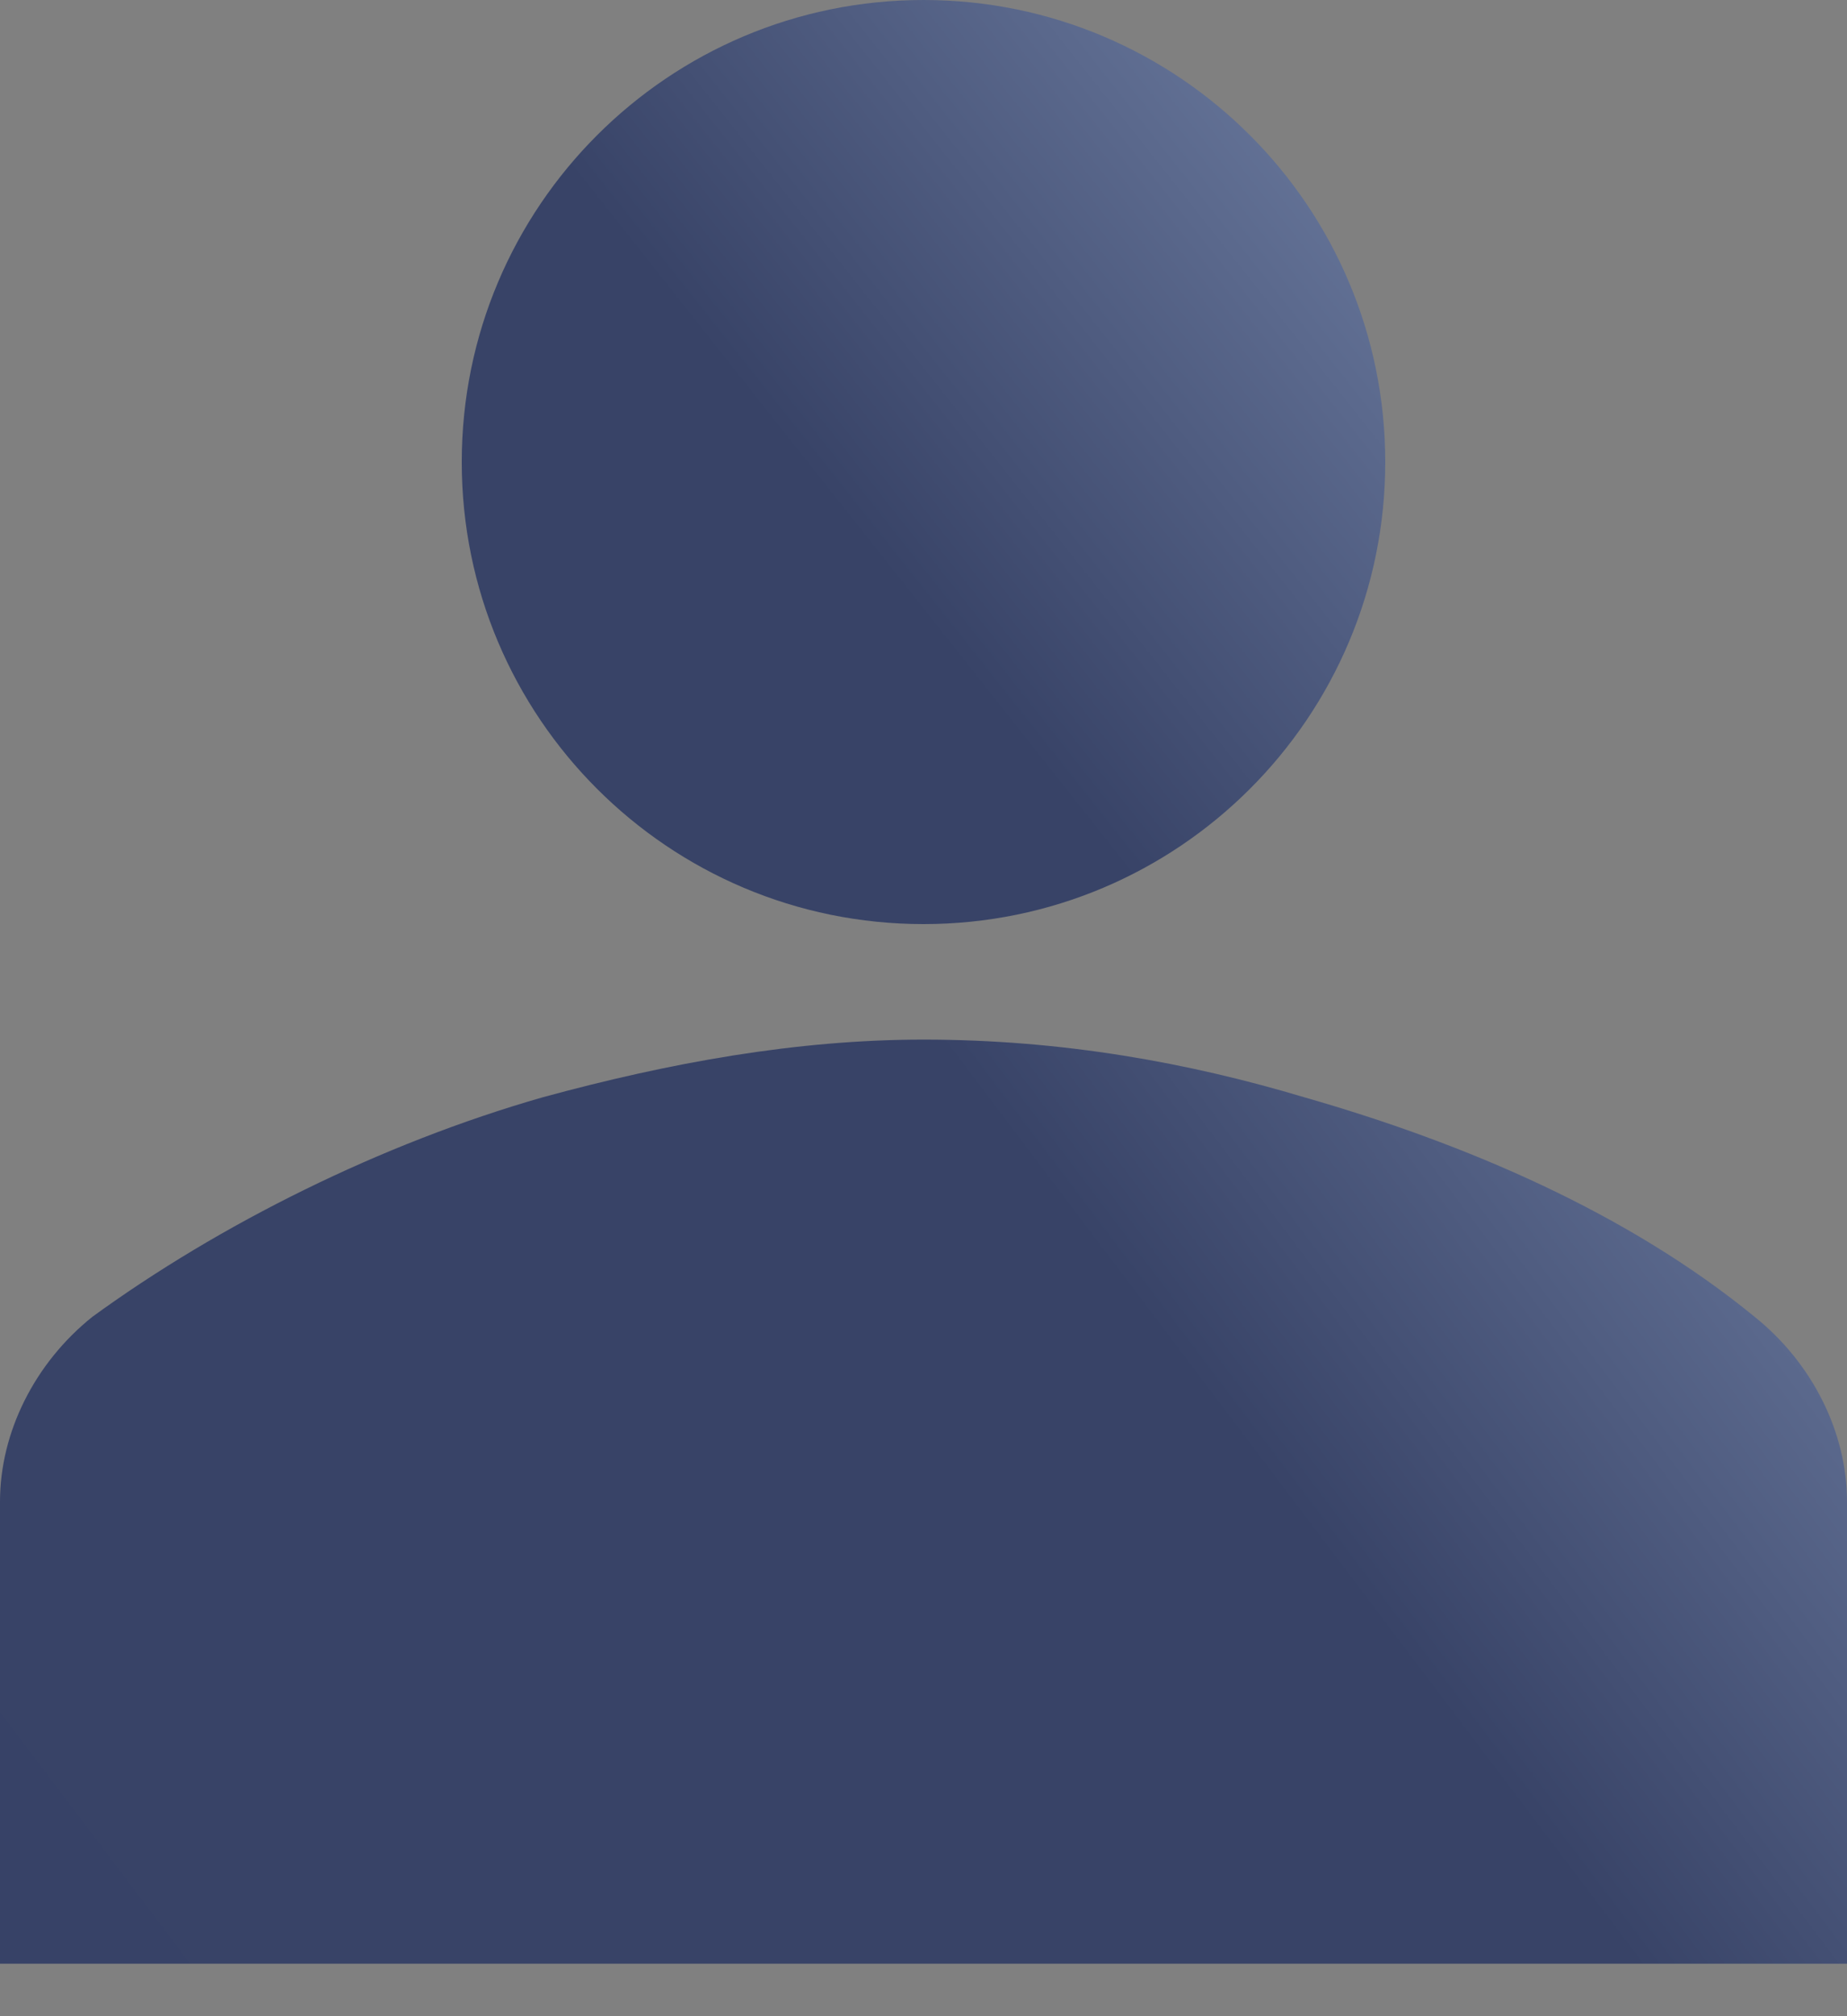 <svg width="22" height="24" viewBox="0 0 22 24" fill="none" xmlns="http://www.w3.org/2000/svg">
<rect x="0" y="0" width="22" height="24" fill="#808080" stroke="none"/>
<path fill-rule="evenodd" clip-rule="evenodd" d="M16.5 5.5C16.5 8.538 14.038 11 11 11C7.962 11 5.5 8.538 5.5 5.5C5.5 2.462 7.962 0 11 0C14.038 0 16.5 2.462 16.5 5.5Z" fill="url(#paint0_linear_292_323)"/>
<path fill-rule="evenodd" clip-rule="evenodd" d="M22 23.375V17.875C22 17.05 21.587 16.225 20.9 15.675C19.387 14.438 17.462 13.613 15.537 13.062C14.162 12.65 12.65 12.375 11 12.375C9.488 12.375 7.975 12.65 6.463 13.062C4.537 13.613 2.612 14.575 1.1 15.675C0.413 16.225 0 17.05 0 17.875V23.375H22Z" fill="url(#paint1_linear_292_323)"/>
<defs>
<linearGradient id="paint0_linear_292_323" x1="33.688" y1="-4.641" x2="-6.703" y2="27.328" gradientUnits="userSpaceOnUse">
<stop stop-color="#F6F8FC"/>
<stop offset="0.13" stop-color="#ABC0E4"/>
<stop offset="0.49" stop-color="#384367"/>
<stop offset="1" stop-color="#374267"/>
</linearGradient>
<linearGradient id="paint1_linear_292_323" x1="34.375" y1="-0.688" x2="-8.594" y2="31.797" gradientUnits="userSpaceOnUse">
<stop stop-color="#F6F8FC"/>
<stop offset="0.13" stop-color="#ABC0E4"/>
<stop offset="0.49" stop-color="#384367"/>
<stop offset="1" stop-color="#374267"/>
</linearGradient>
</defs>
</svg>
